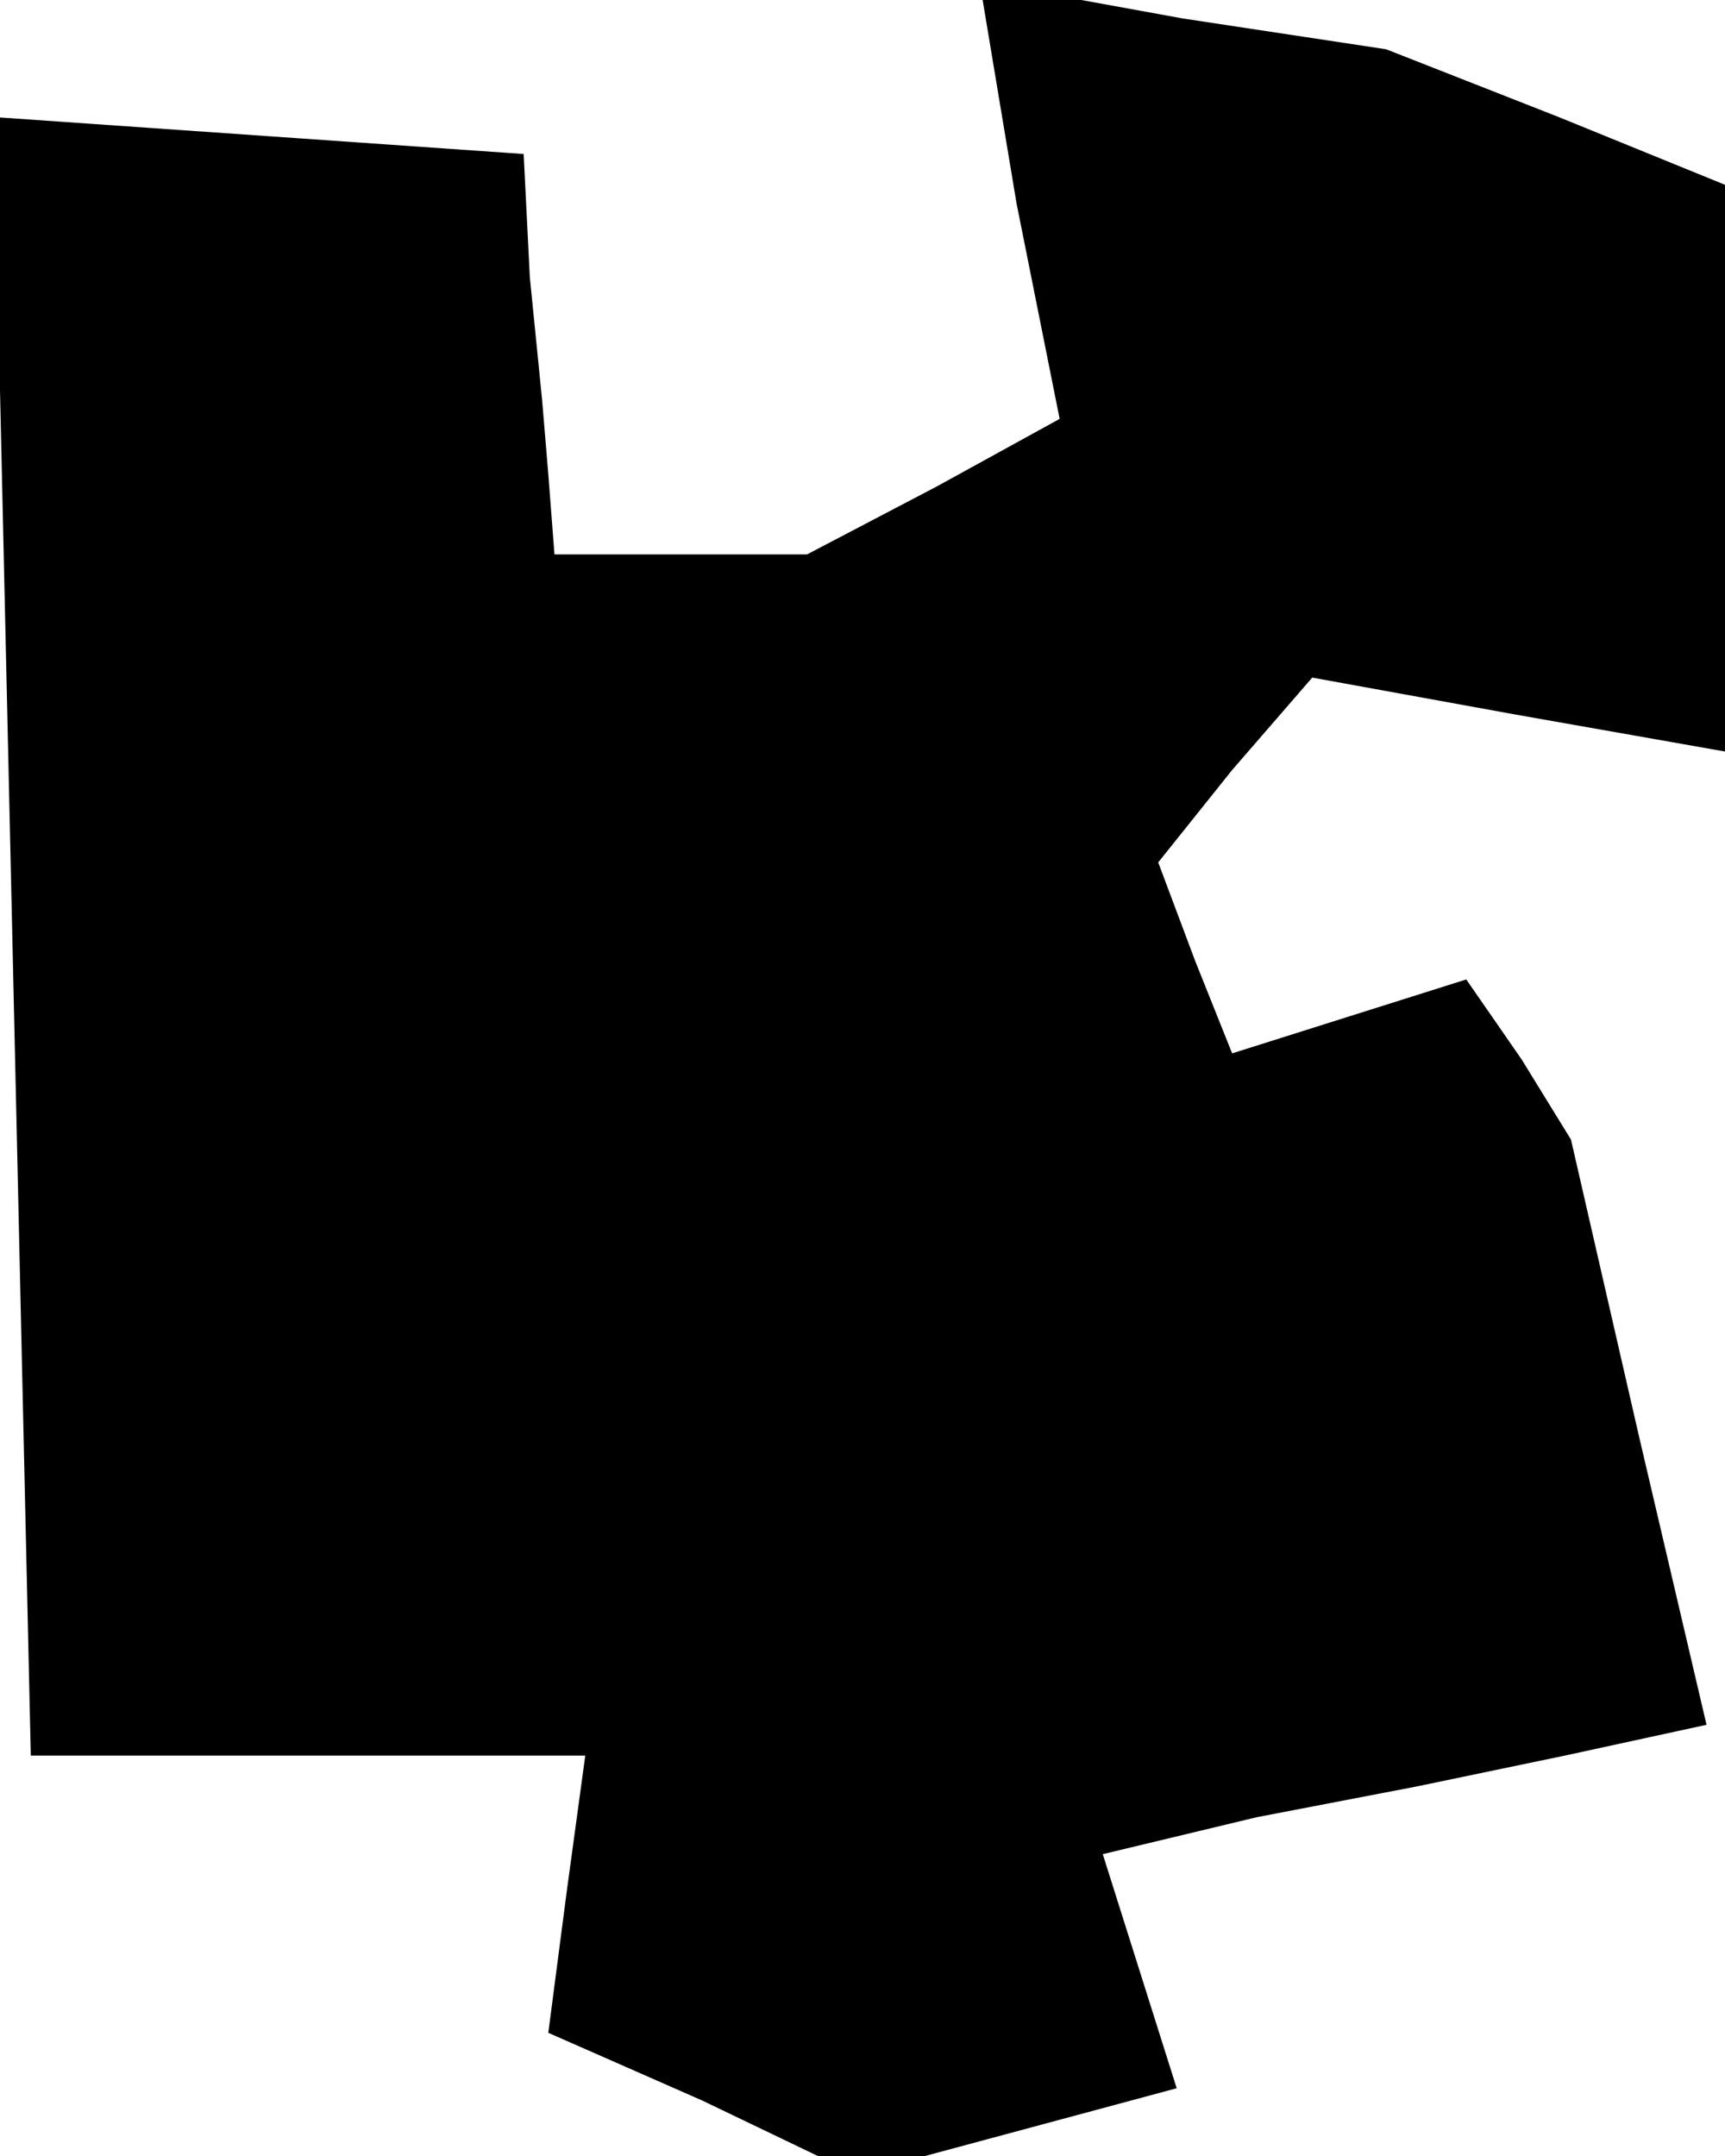 <?xml version="1.0" standalone="no"?>
<!DOCTYPE svg PUBLIC "-//W3C//DTD SVG 20010904//EN"
 "http://www.w3.org/TR/2001/REC-SVG-20010904/DTD/svg10.dtd">
<svg version="1.0" xmlns="http://www.w3.org/2000/svg"
 width="28pt" height="35pt" viewBox="0 0 28 35"
 preserveAspectRatio="xMidYMid meet">
<g transform="translate(0,35) scale(0.1,-0.1)"
fill="#000000" stroke="none">
<path d="M165 317 l7 -35 -20 -11 -21 -11 -20 0 -21 0 -1 13 -1 12 -2 20 -1
20 -43 3 -43 3 3 -133 3 -133 45 0 45 0 -3 -22 -3 -23 25 -11 25 -12 26 7 26
7 -6 19 -6 19 25 6 26 5 24 5 23 5 -11 47 -11 48 -8 13 -9 13 -19 -6 -19 -6
-6 15 -6 16 12 15 13 15 33 -6 34 -6 0 46 0 46 -27 11 -28 11 -33 5 -33 6 6
-36z"/>
</g>
</svg>
